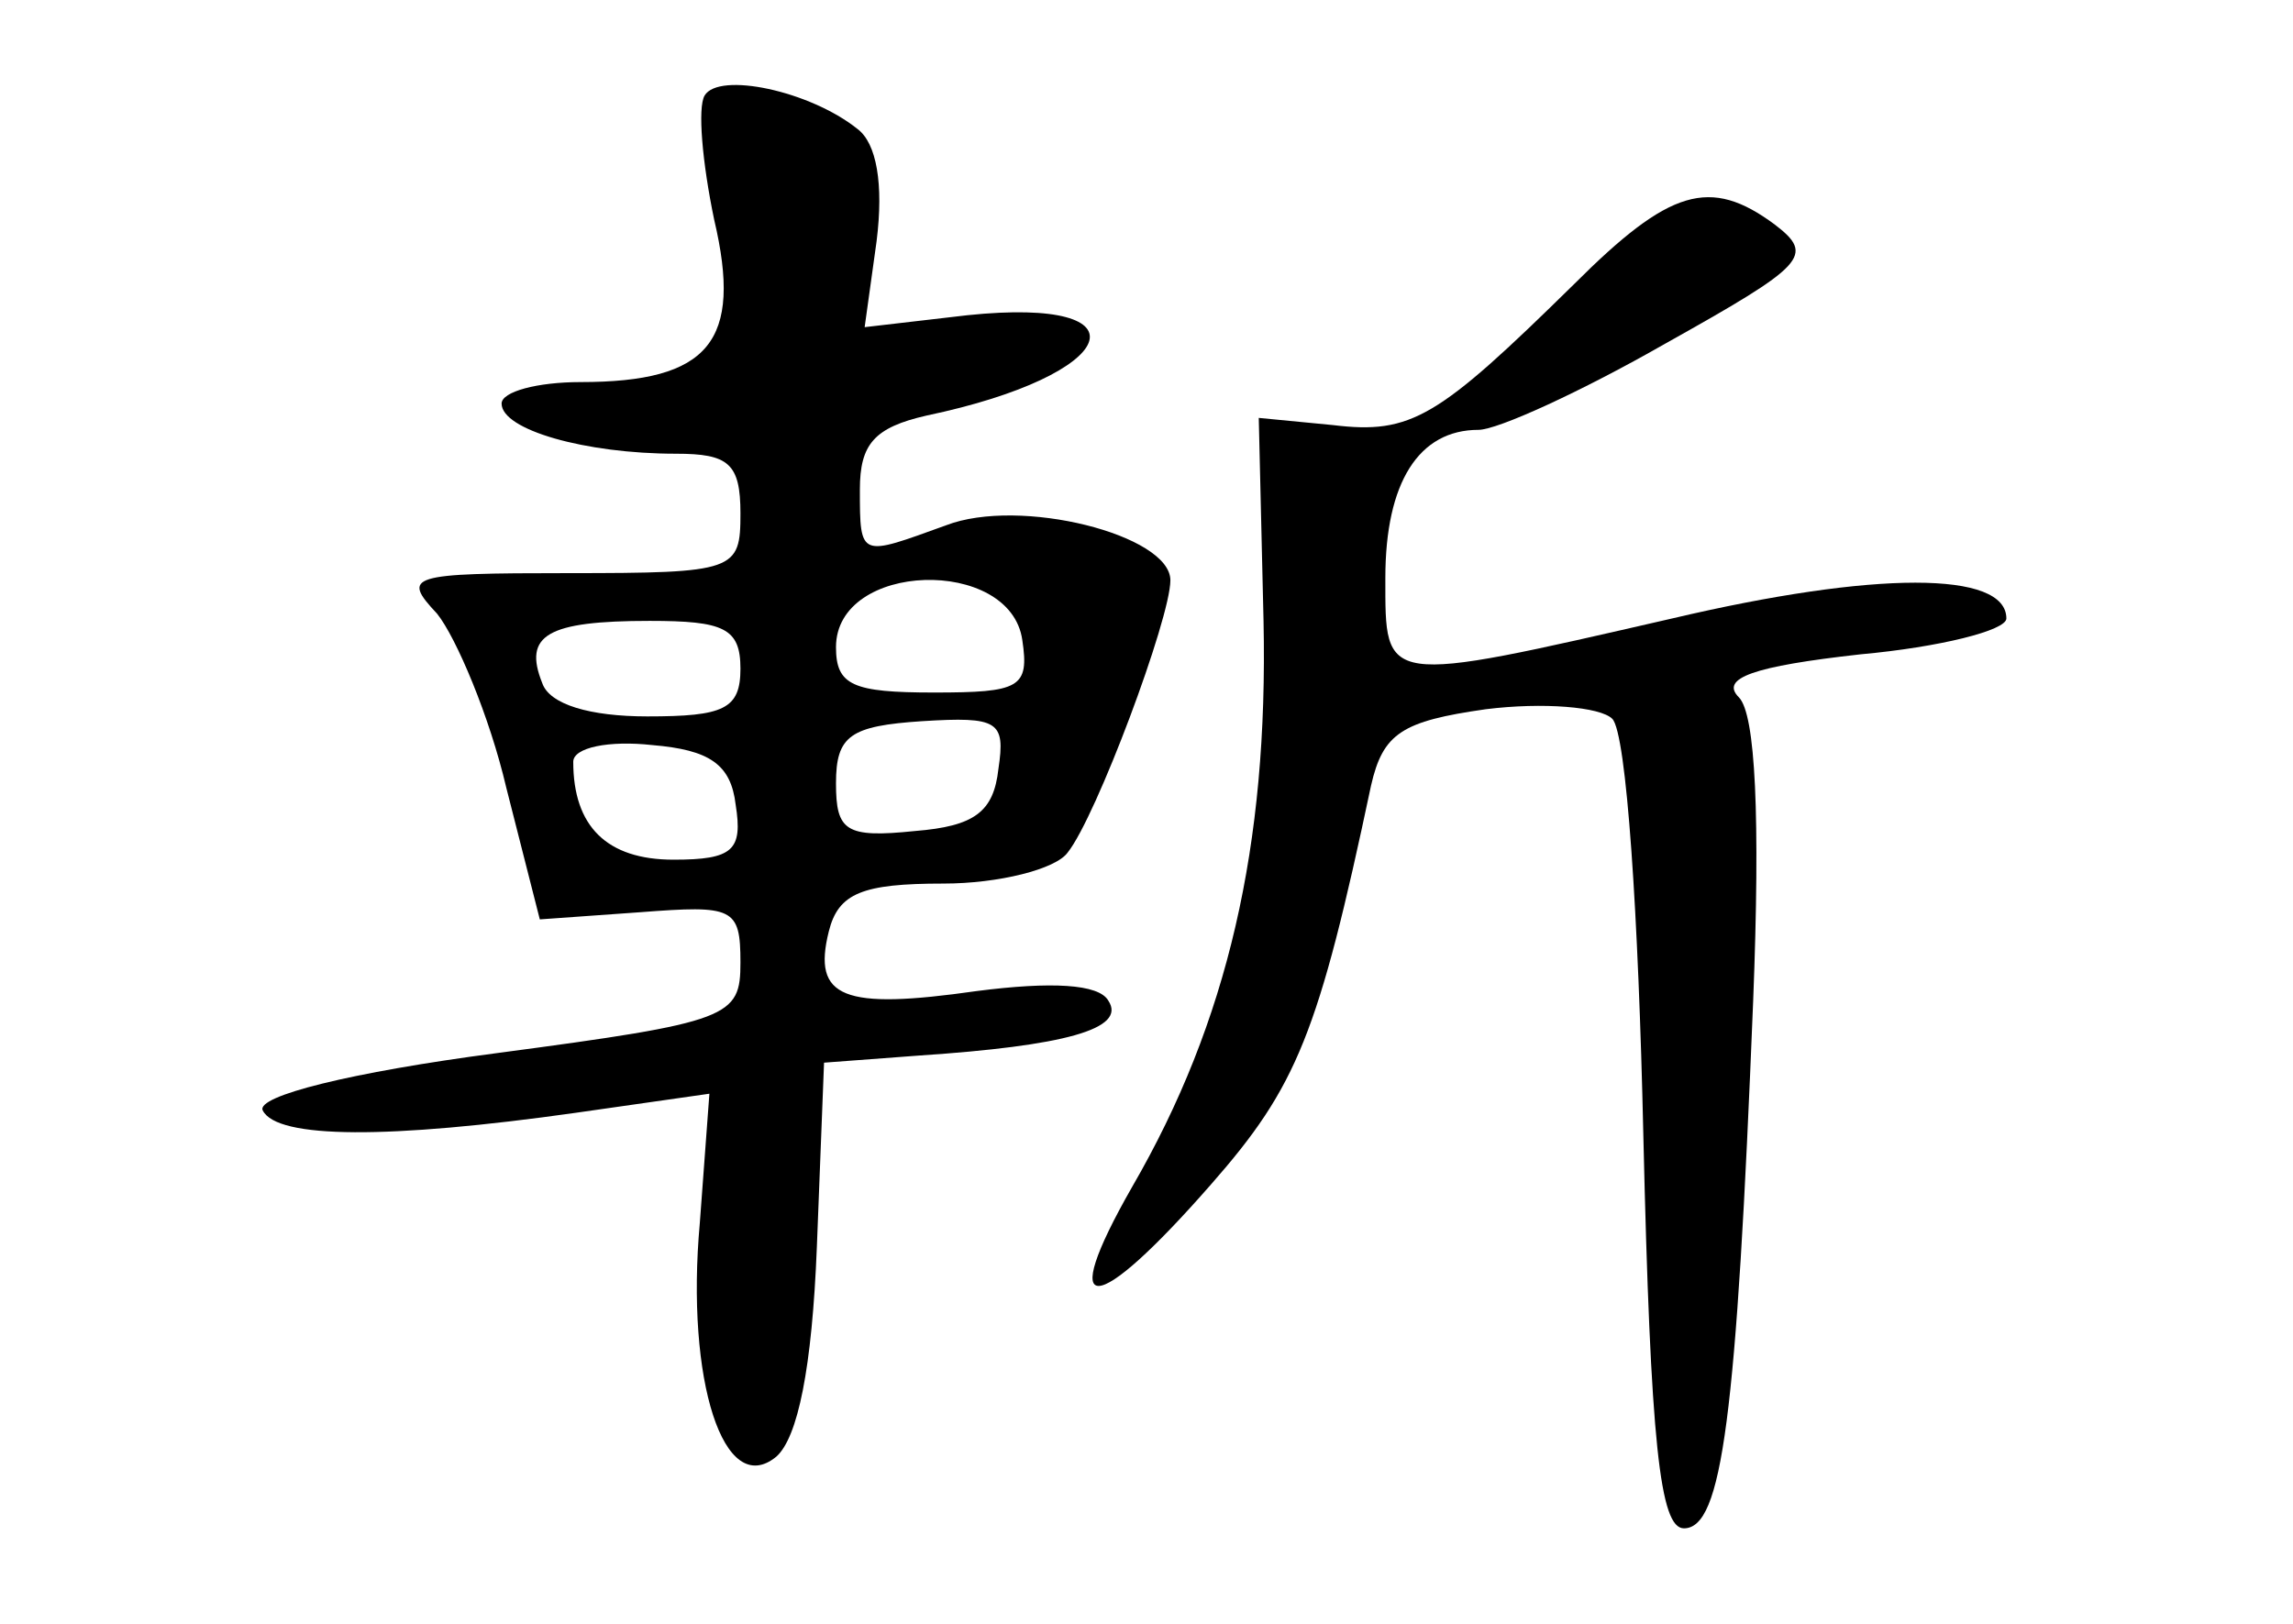 <?xml version="1.0" standalone="no"?>
<!DOCTYPE svg PUBLIC "-//W3C//DTD SVG 20010904//EN"
 "http://www.w3.org/TR/2001/REC-SVG-20010904/DTD/svg10.dtd">
<svg version="1.0" xmlns="http://www.w3.org/2000/svg"
 width="96pt" height="68pt" viewBox="0 0 96 68"
 preserveAspectRatio="xMidYMid meet">
<g transform="translate(0,68) scale(0.1,-0.1)"
fill="#000000" stroke="none">
<path d="M295 640 c-3 -5 -1 -28 4 -52 12 -51 -2 -68 -56 -68 -18 0 -33 -4
-33 -9 0 -11 35 -21 73 -21 22 0 27 -4 27 -25 0 -24 -2 -25 -72 -25 -67 0 -70
-1 -55 -17 8 -10 22 -43 29 -73 l14 -55 42 3 c39 3 42 2 42 -21 0 -23 -4 -25
-102 -38 -61 -8 -101 -18 -98 -24 6 -12 53 -12 131 -1 l56 8 -4 -54 c-6 -66
10 -116 32 -98 9 8 15 37 17 88 l3 77 40 3 c60 4 87 11 79 23 -4 7 -24 8 -55
4 -56 -8 -69 -3 -62 25 4 16 14 20 48 20 23 0 47 6 52 13 12 15 43 98 43 114
0 19 -63 35 -94 23 -36 -13 -36 -14 -36 15 0 19 6 26 28 31 81 17 94 50 17 42
l-43 -5 5 36 c3 24 0 41 -8 47 -20 16 -58 24 -64 14z m133 -228 c3 -20 -1 -22
-37 -22 -34 0 -41 3 -41 19 0 36 73 38 78 3z m-118 -12 c0 -17 -7 -20 -39 -20
-24 0 -41 5 -44 14 -8 20 2 26 45 26 31 0 38 -3 38 -20z m108 -42 c-2 -18 -10
-24 -35 -26 -29 -3 -33 0 -33 20 0 20 6 24 36 26 32 2 35 0 32 -20z m-110 -15
c3 -19 -1 -23 -26 -23 -28 0 -42 14 -42 41 0 6 15 9 33 7 24 -2 33 -8 35 -25z"/>
<path d="M659 561 c-57 -56 -68 -63 -101 -59 l-31 3 2 -85 c2 -94 -15 -168
-55 -237 -32 -56 -16 -55 33 1 36 41 45 63 67 167 5 22 13 27 48 32 24 3 48 1
53 -4 6 -6 11 -83 13 -174 3 -130 7 -165 17 -165 16 0 22 46 29 221 3 77 1
120 -6 127 -8 8 6 13 51 18 33 3 61 10 61 15 0 20 -55 20 -140 0 -122 -28
-120 -28 -120 17 0 40 14 62 39 62 8 0 43 16 78 36 59 33 63 37 46 50 -27 20
-44 15 -84 -25z"/>
</g>
</svg>
